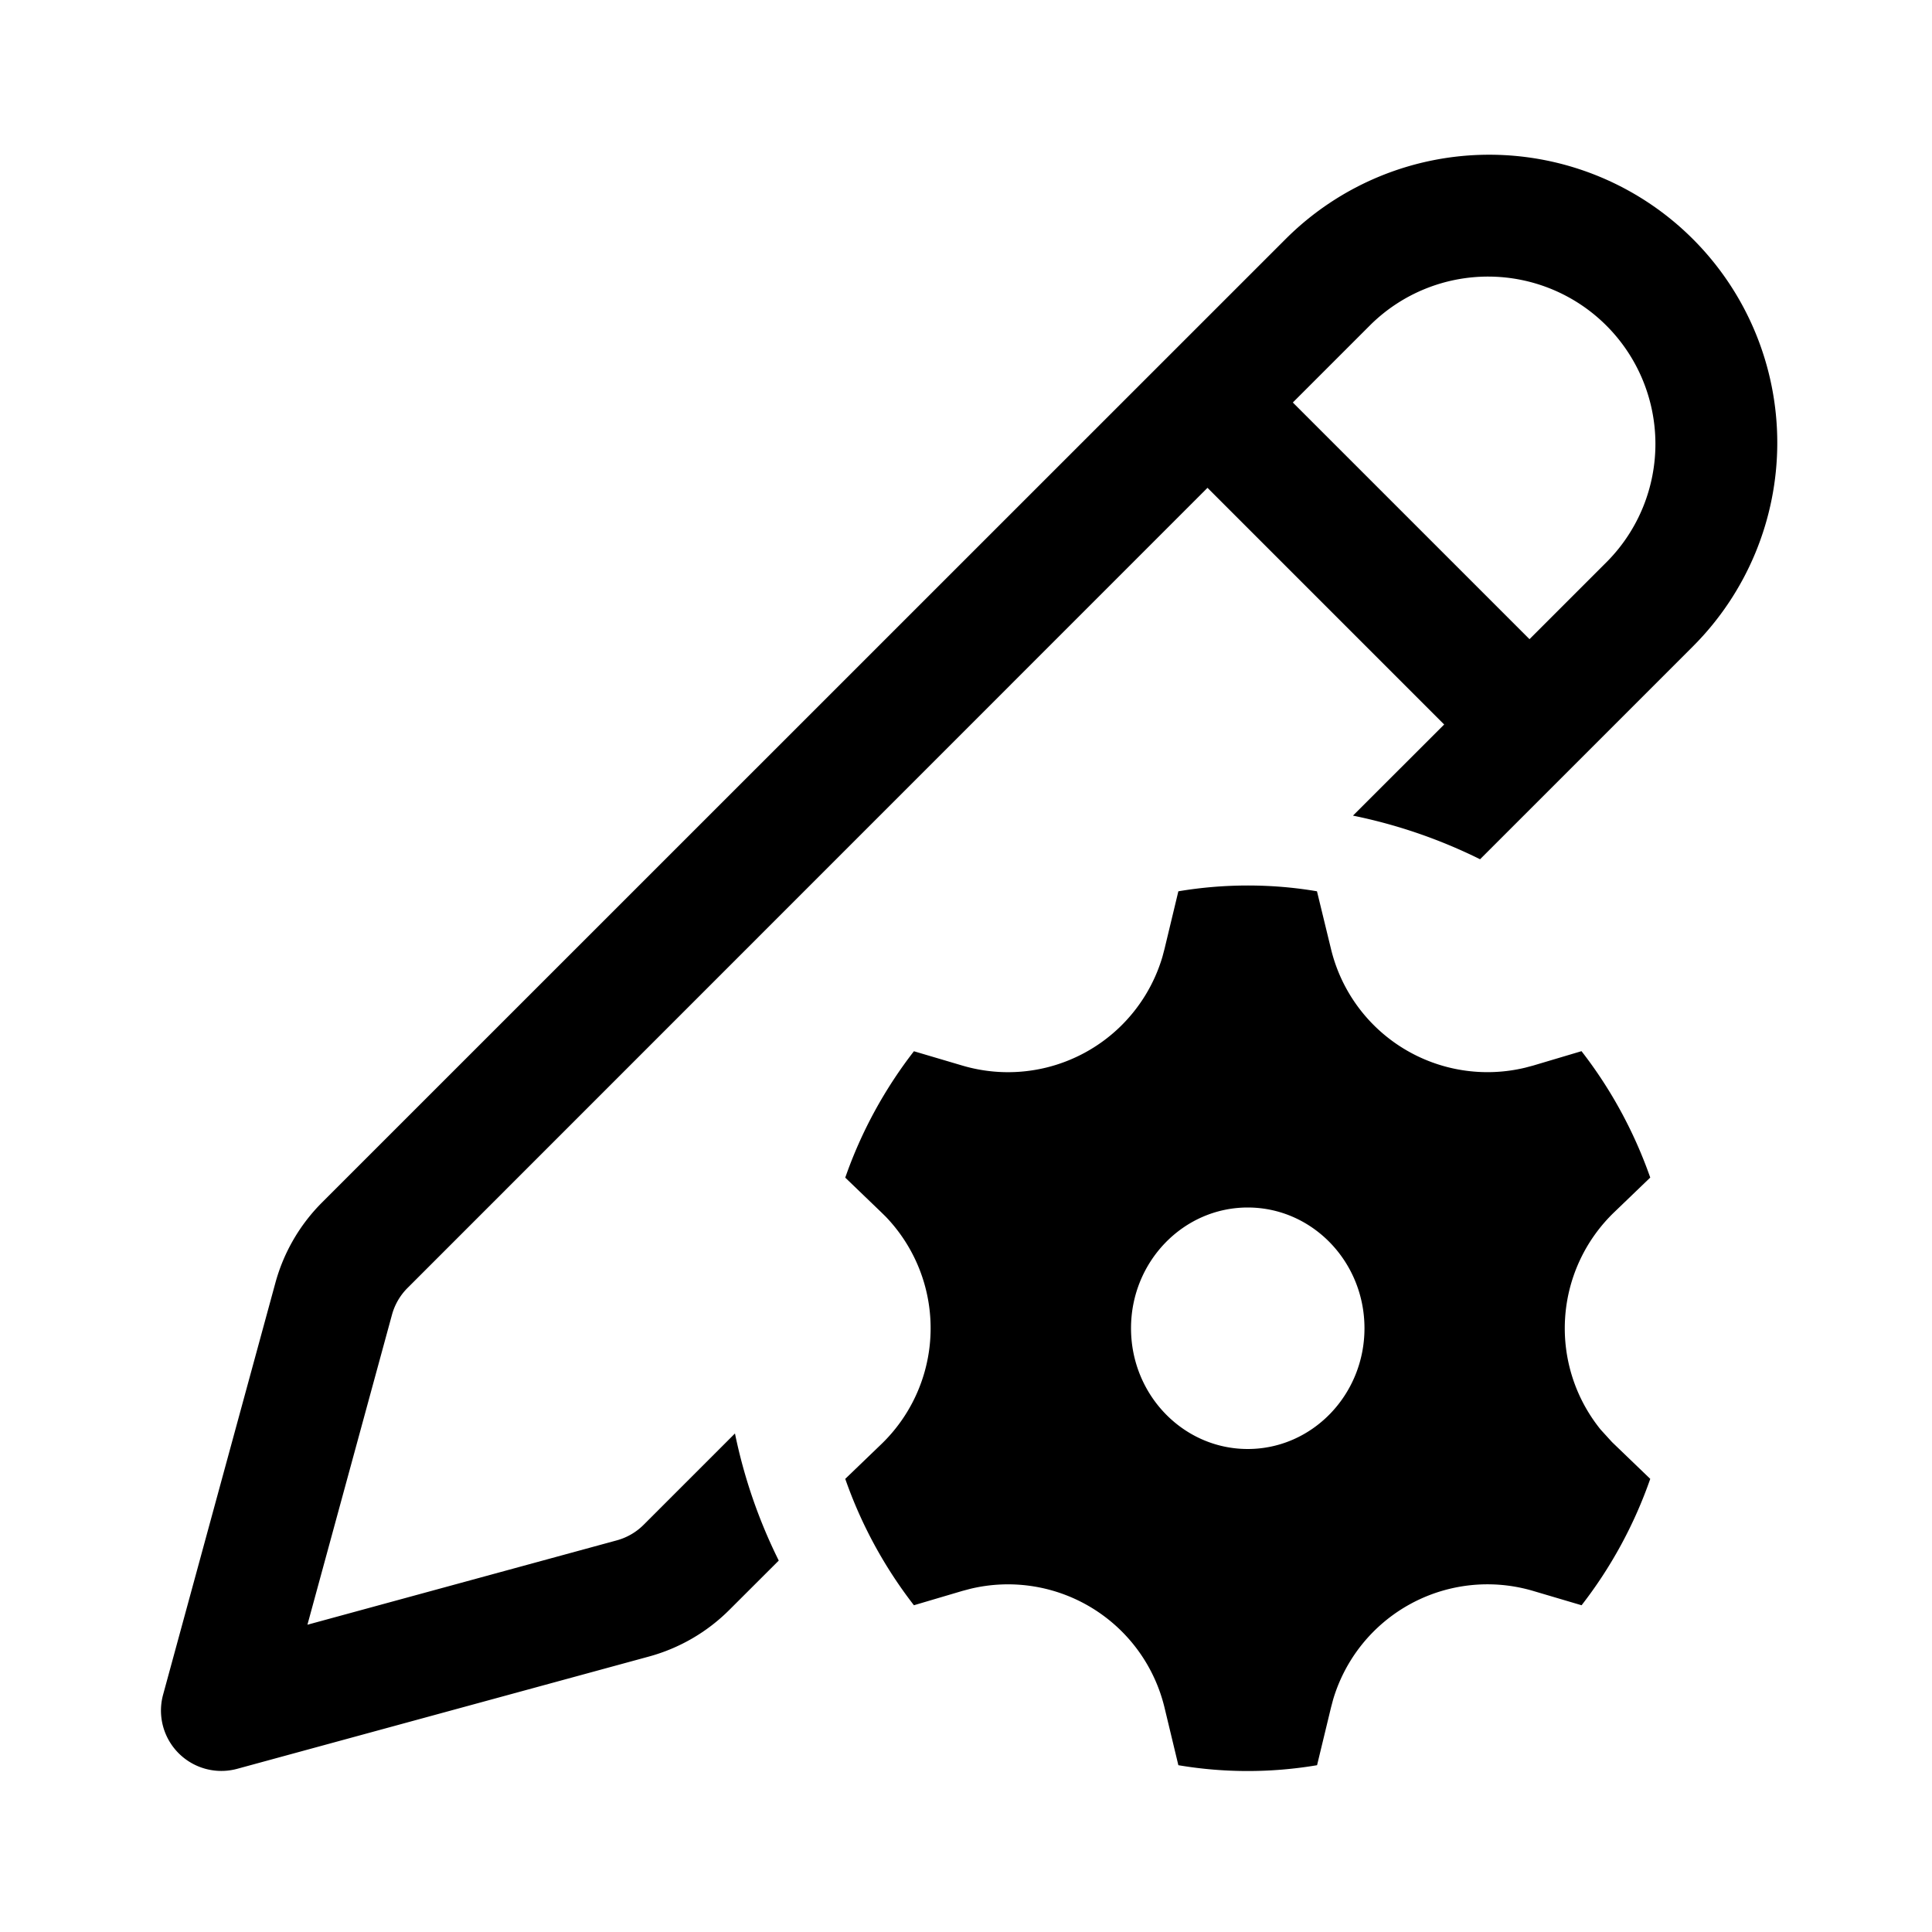 <svg viewBox="0 0 24 24" fill="none" xmlns="http://www.w3.org/2000/svg"><path d="M21.03 2.97a3.578 3.578 0 010 5.06l-2.644 2.644a6.45 6.45 0 00-1.579-.542L17.94 9 15 6.06 5.062 16a.75.75 0 00-.193.333l-1.05 3.85 3.85-1.05A.75.75 0 008 18.937l1.13-1.13c.114.555.298 1.084.544 1.579l-.613.612a2.25 2.25 0 01-.999.58l-5.116 1.395a.75.75 0 01-.92-.921l1.395-5.116a2.25 2.25 0 01.58-.999L15.97 2.97a3.578 3.578 0 015.06 0zM15.5 11c.293 0 .58.024.86.072l.174.716a2 2 0 002.413 1.475l.098-.026.601-.179c.363.467.653.997.854 1.57l-.447.43a2 2 0 00-.17 2.7l.142.156.475.457c-.2.574-.49 1.103-.853 1.57l-.602-.178a2 2 0 00-2.485 1.351l-.026.098-.173.716a5.168 5.168 0 01-1.723 0l-.172-.716a2 2 0 00-2.413-1.475l-.098.026-.602.178a5.546 5.546 0 01-.853-1.57l.447-.43a2 2 0 00.055-2.828l-.055-.054-.447-.43c.2-.574.491-1.103.853-1.57l.602.178a2 2 0 002.485-1.351l.026-.098.172-.716c.28-.047.569-.072.862-.072zm0 4c-.8 0-1.45.672-1.45 1.5S14.7 18 15.5 18c.8 0 1.45-.672 1.45-1.5S16.3 15 15.5 15zm1.53-10.97l-.97.97L19 7.94l.97-.97a2.079 2.079 0 00-2.94-2.94z" fill="currentColor"/></svg>
